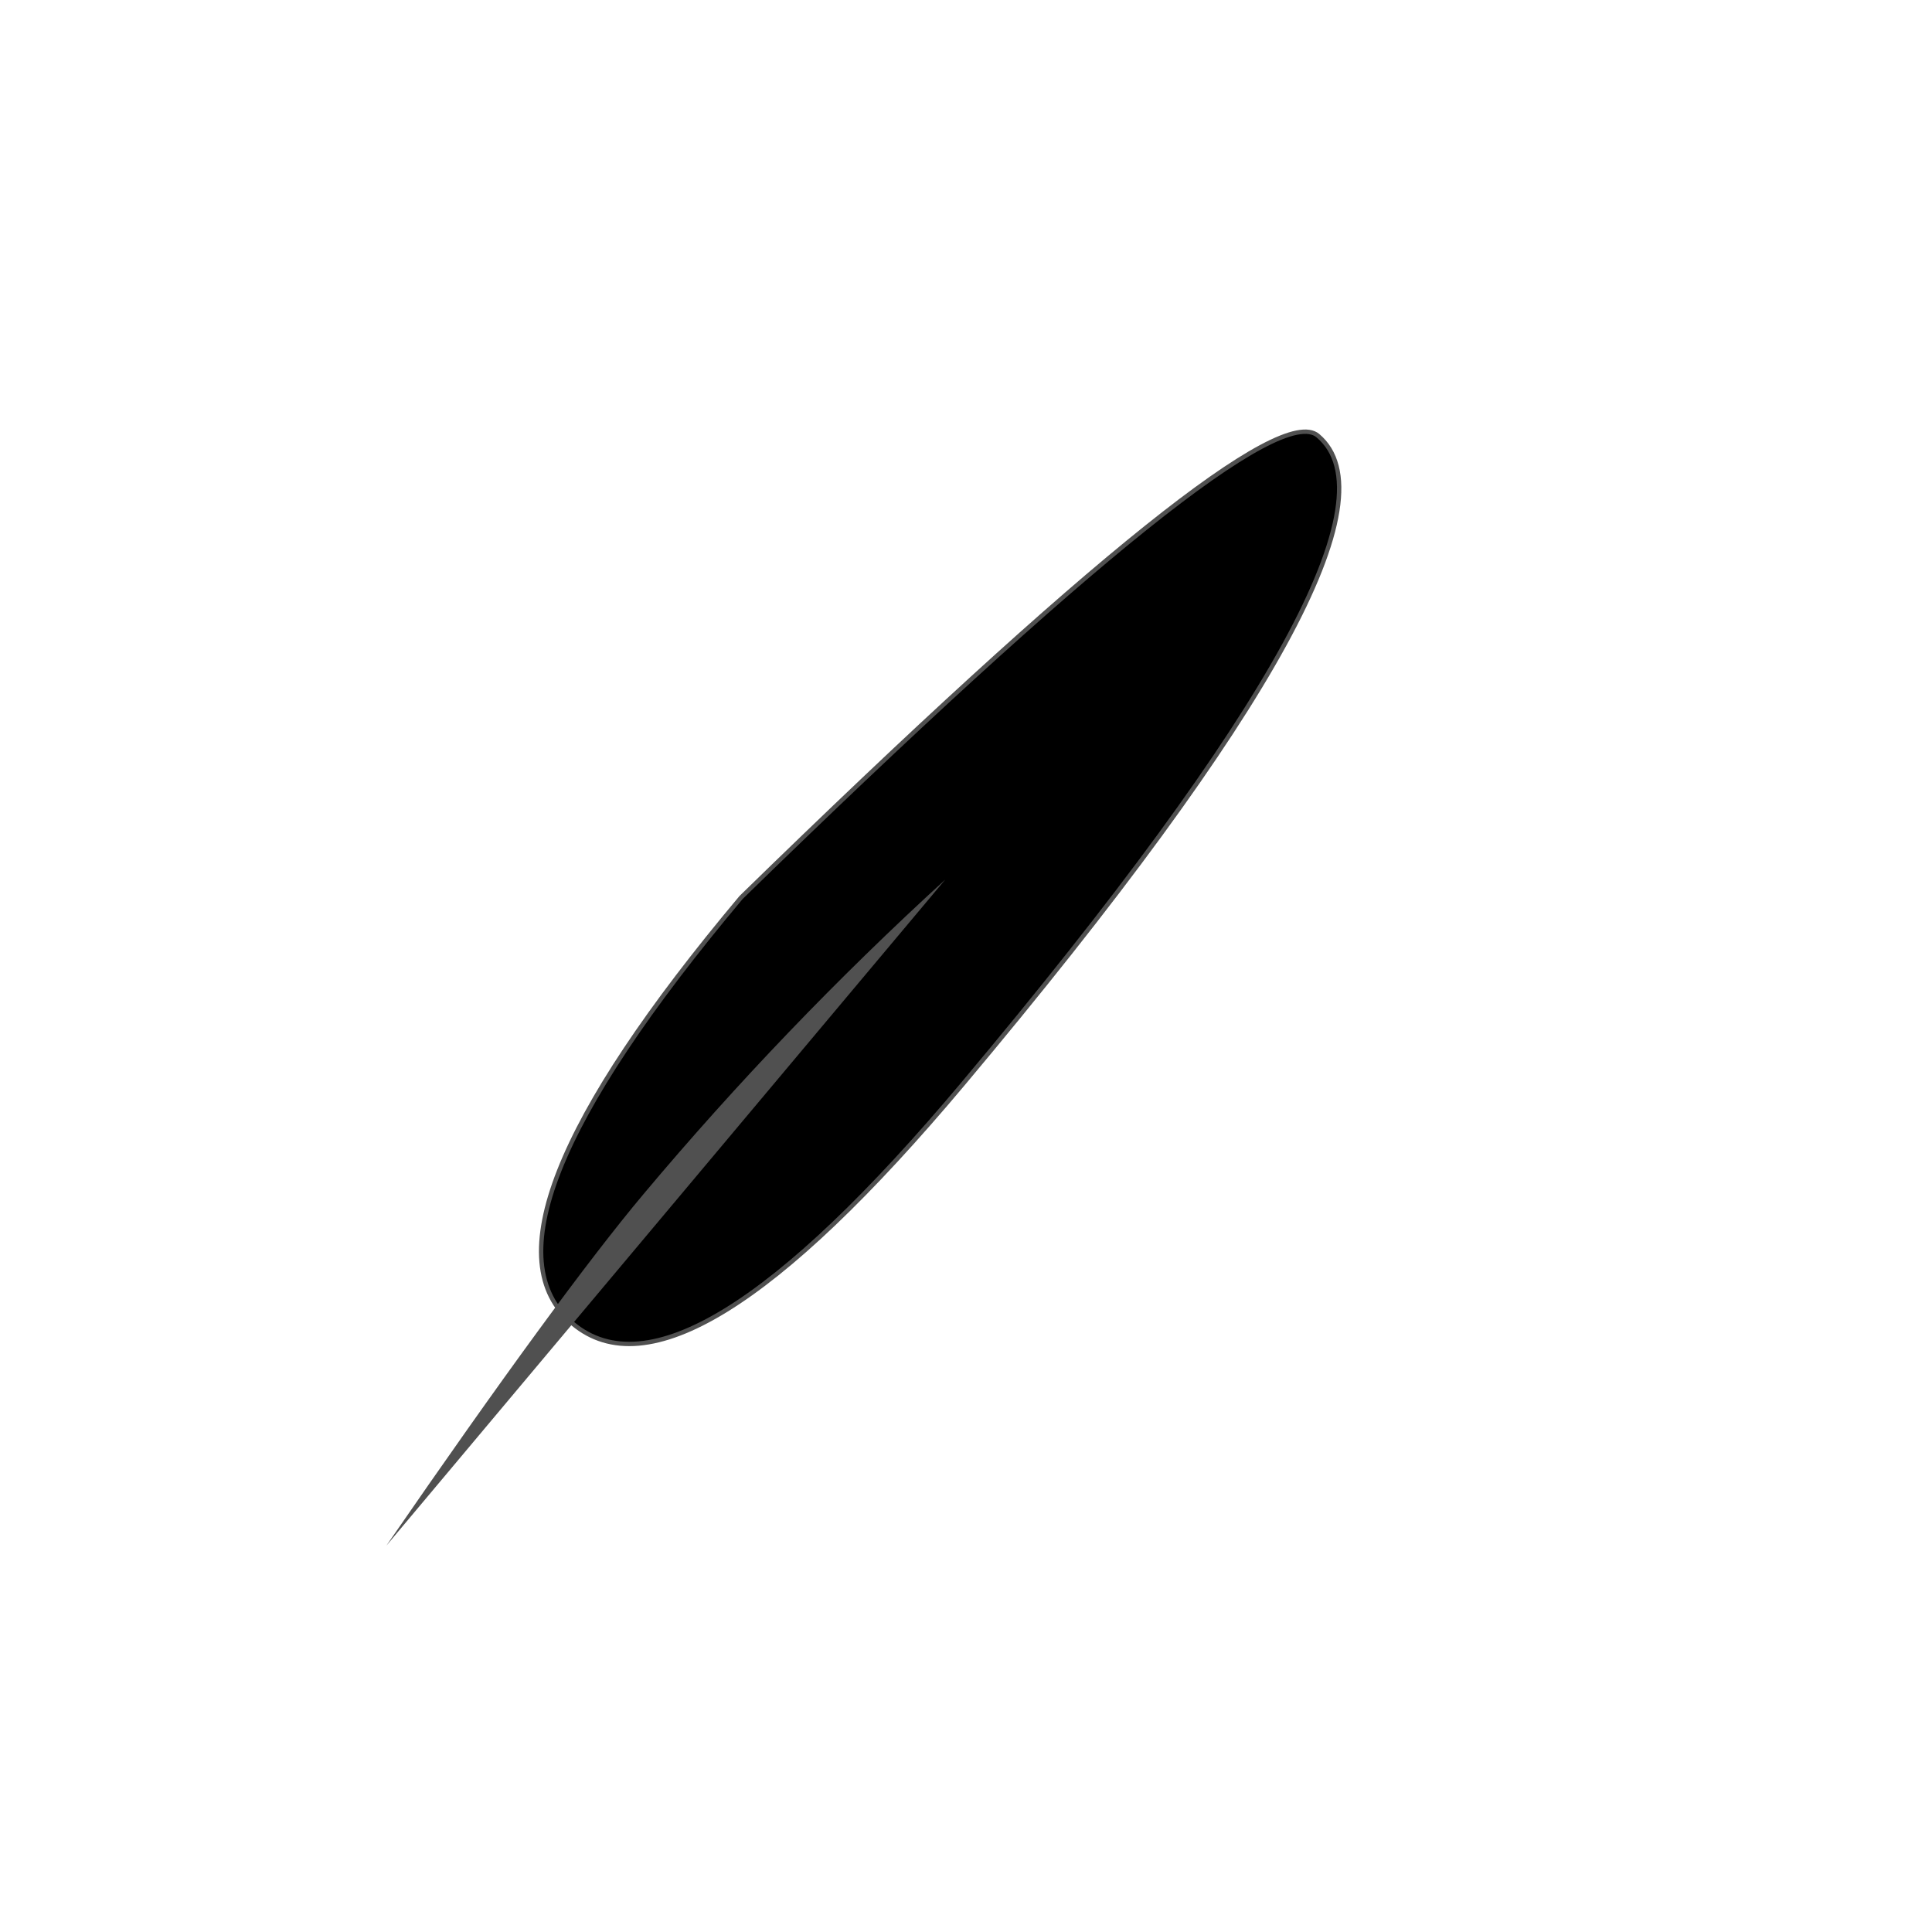 <svg fill="none" viewBox="0 0 1000 1000" xmlns="http://www.w3.org/2000/svg">
	<title>Maestro logo</title>
	<defs>
		<linearGradient id="gradient" gradientTransform="rotate(280 0.5 0.5)">
			<stop offset="0%" stop-color="oklch(75% 0.15 0)" />
			<stop offset="12.5%" stop-color="oklch(75% 0.15 45)" />
			<stop offset="25%" stop-color="oklch(75% 0.15 90)" />
			<stop offset="37.5%" stop-color="oklch(75% 0.15 135)" />
			<stop offset="50%" stop-color="oklch(75% 0.15 180)" />
			<stop offset="62.5%" stop-color="oklch(75% 0.15 225)" />
			<stop offset="75%" stop-color="oklch(75% 0.15 270)" />
			<stop offset="87.5%" stop-color="oklch(75% 0.15 315)" />
		</linearGradient>
		<filter id="noise-filter" x="-20%" y="-20%" width="140%" height="140%" filterUnits="objectBoundingBox" primitiveUnits="userSpaceOnUse" color-interpolation-filters="linearRGB">
			<feTurbulence type="fractalNoise" baseFrequency="0.149" numOctaves="4" seed="15" stitchTiles="stitch" x="0%" y="0%" width="100%" height="100%" result="turbulence"></feTurbulence>
			<feSpecularLighting surfaceScale="15" specularConstant="3" specularExponent="20" lighting-color="#606060" x="0%" y="0%" width="100%" height="100%" in="turbulence" result="specularLighting">
				<feDistantLight azimuth="3" elevation="97"></feDistantLight>
			</feSpecularLighting>
			<feGaussianBlur stdDeviation="3 3"></feGaussianBlur>
		</filter>
		<g id="feather">
			<path d="M 0 200 Q 100 200 100 500 Q 50 1000 0 1000 Q -100 1000 -100 500 Q -100 200 0 200 z" fill="url(#gradient)" stroke="#505050" stroke-width="3" stroke-linecap="round" />
			<path d="M 0 0 Q 20 350 20 500 Q 20 750 0 1000 z" fill="#505050" stroke="none" transform="scale(1, 0.6)" />
		</g>
	</defs>
	<clipPath id="mask">
		<use transform="translate(200, 800) rotate(-140) scale(0.75)" href="#feather" />
	</clipPath>
	<use transform="translate(200, 800) rotate(-140) scale(0.75)" href="#feather" />
	<rect x="0" y="0" width="100%" height="100%" stroke="none" filter="url(#noise-filter)" />
</svg>